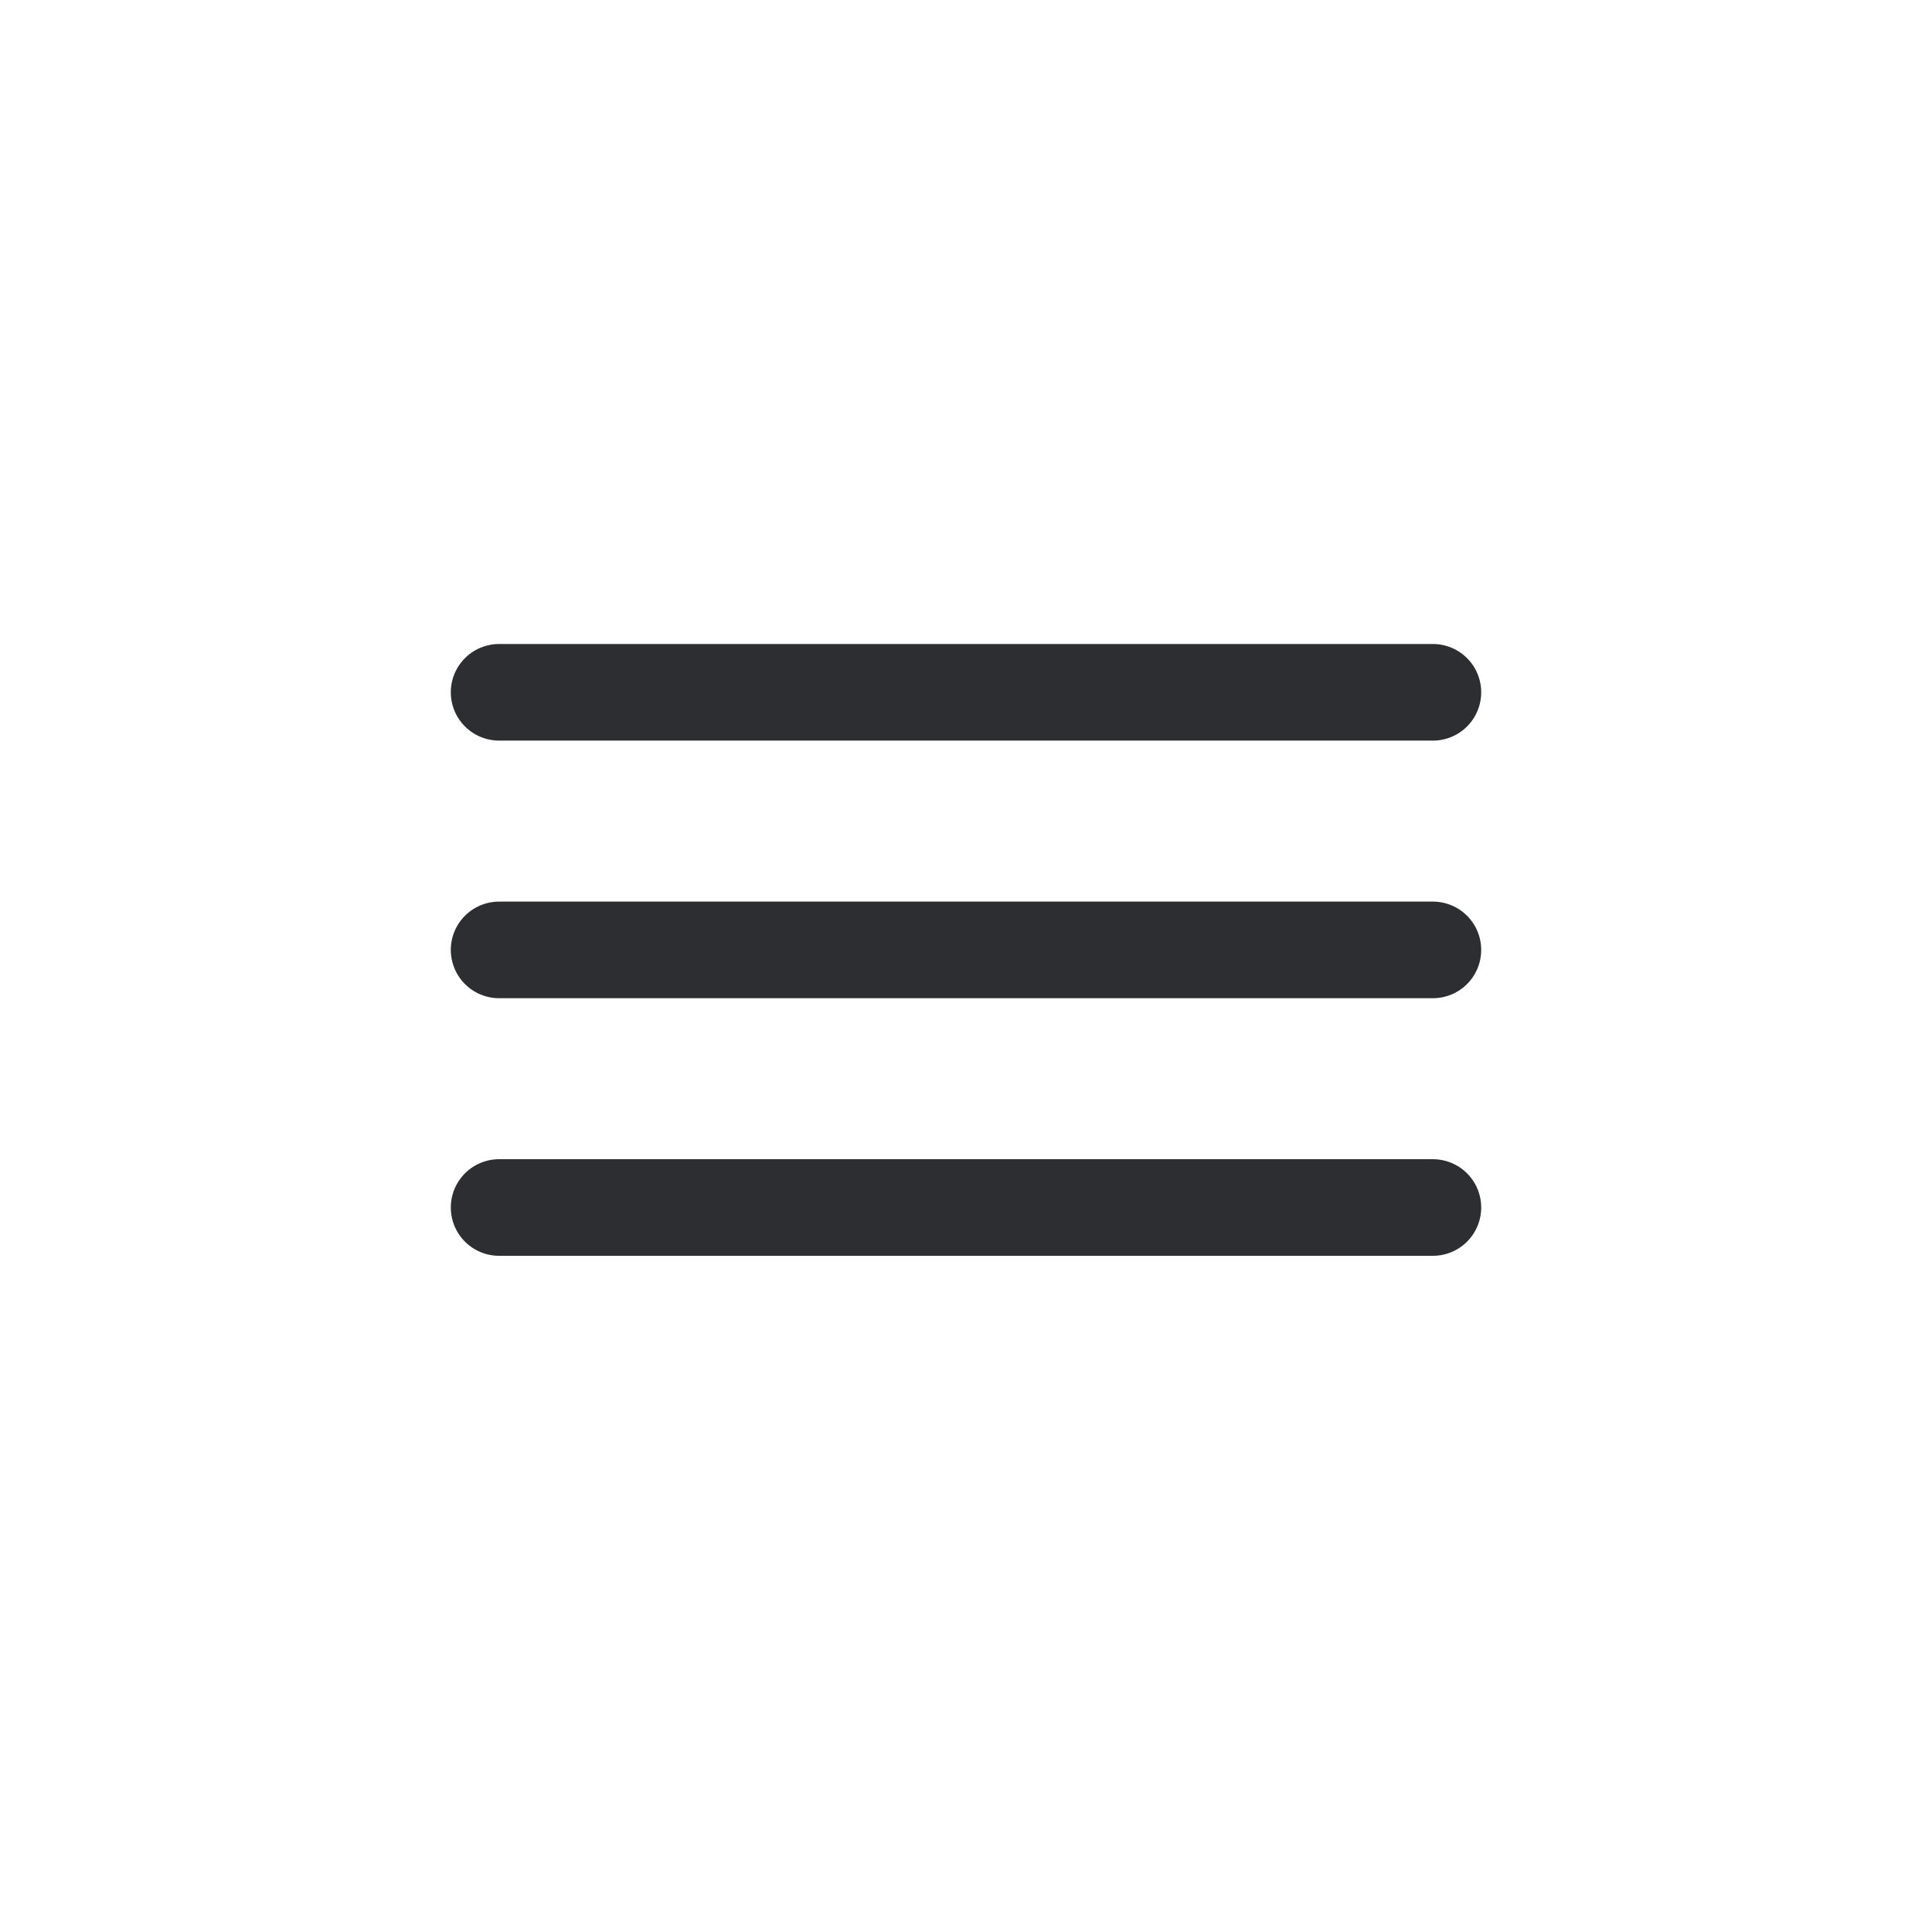 <svg width="60" height="60" viewBox="0 0 60 60" fill="none" xmlns="http://www.w3.org/2000/svg">
<line x1="15.5" y1="21.5" x2="44.5" y2="21.5" stroke="#2C2E31" stroke-width="3" stroke-linecap="round"/>
<line x1="15.5" y1="29.5" x2="44.5" y2="29.5" stroke="#2C2E31" stroke-width="3" stroke-linecap="round"/>
<line x1="15.5" y1="37.5" x2="44.5" y2="37.5" stroke="#2C2E31" stroke-width="3" stroke-linecap="round"/>
</svg>
